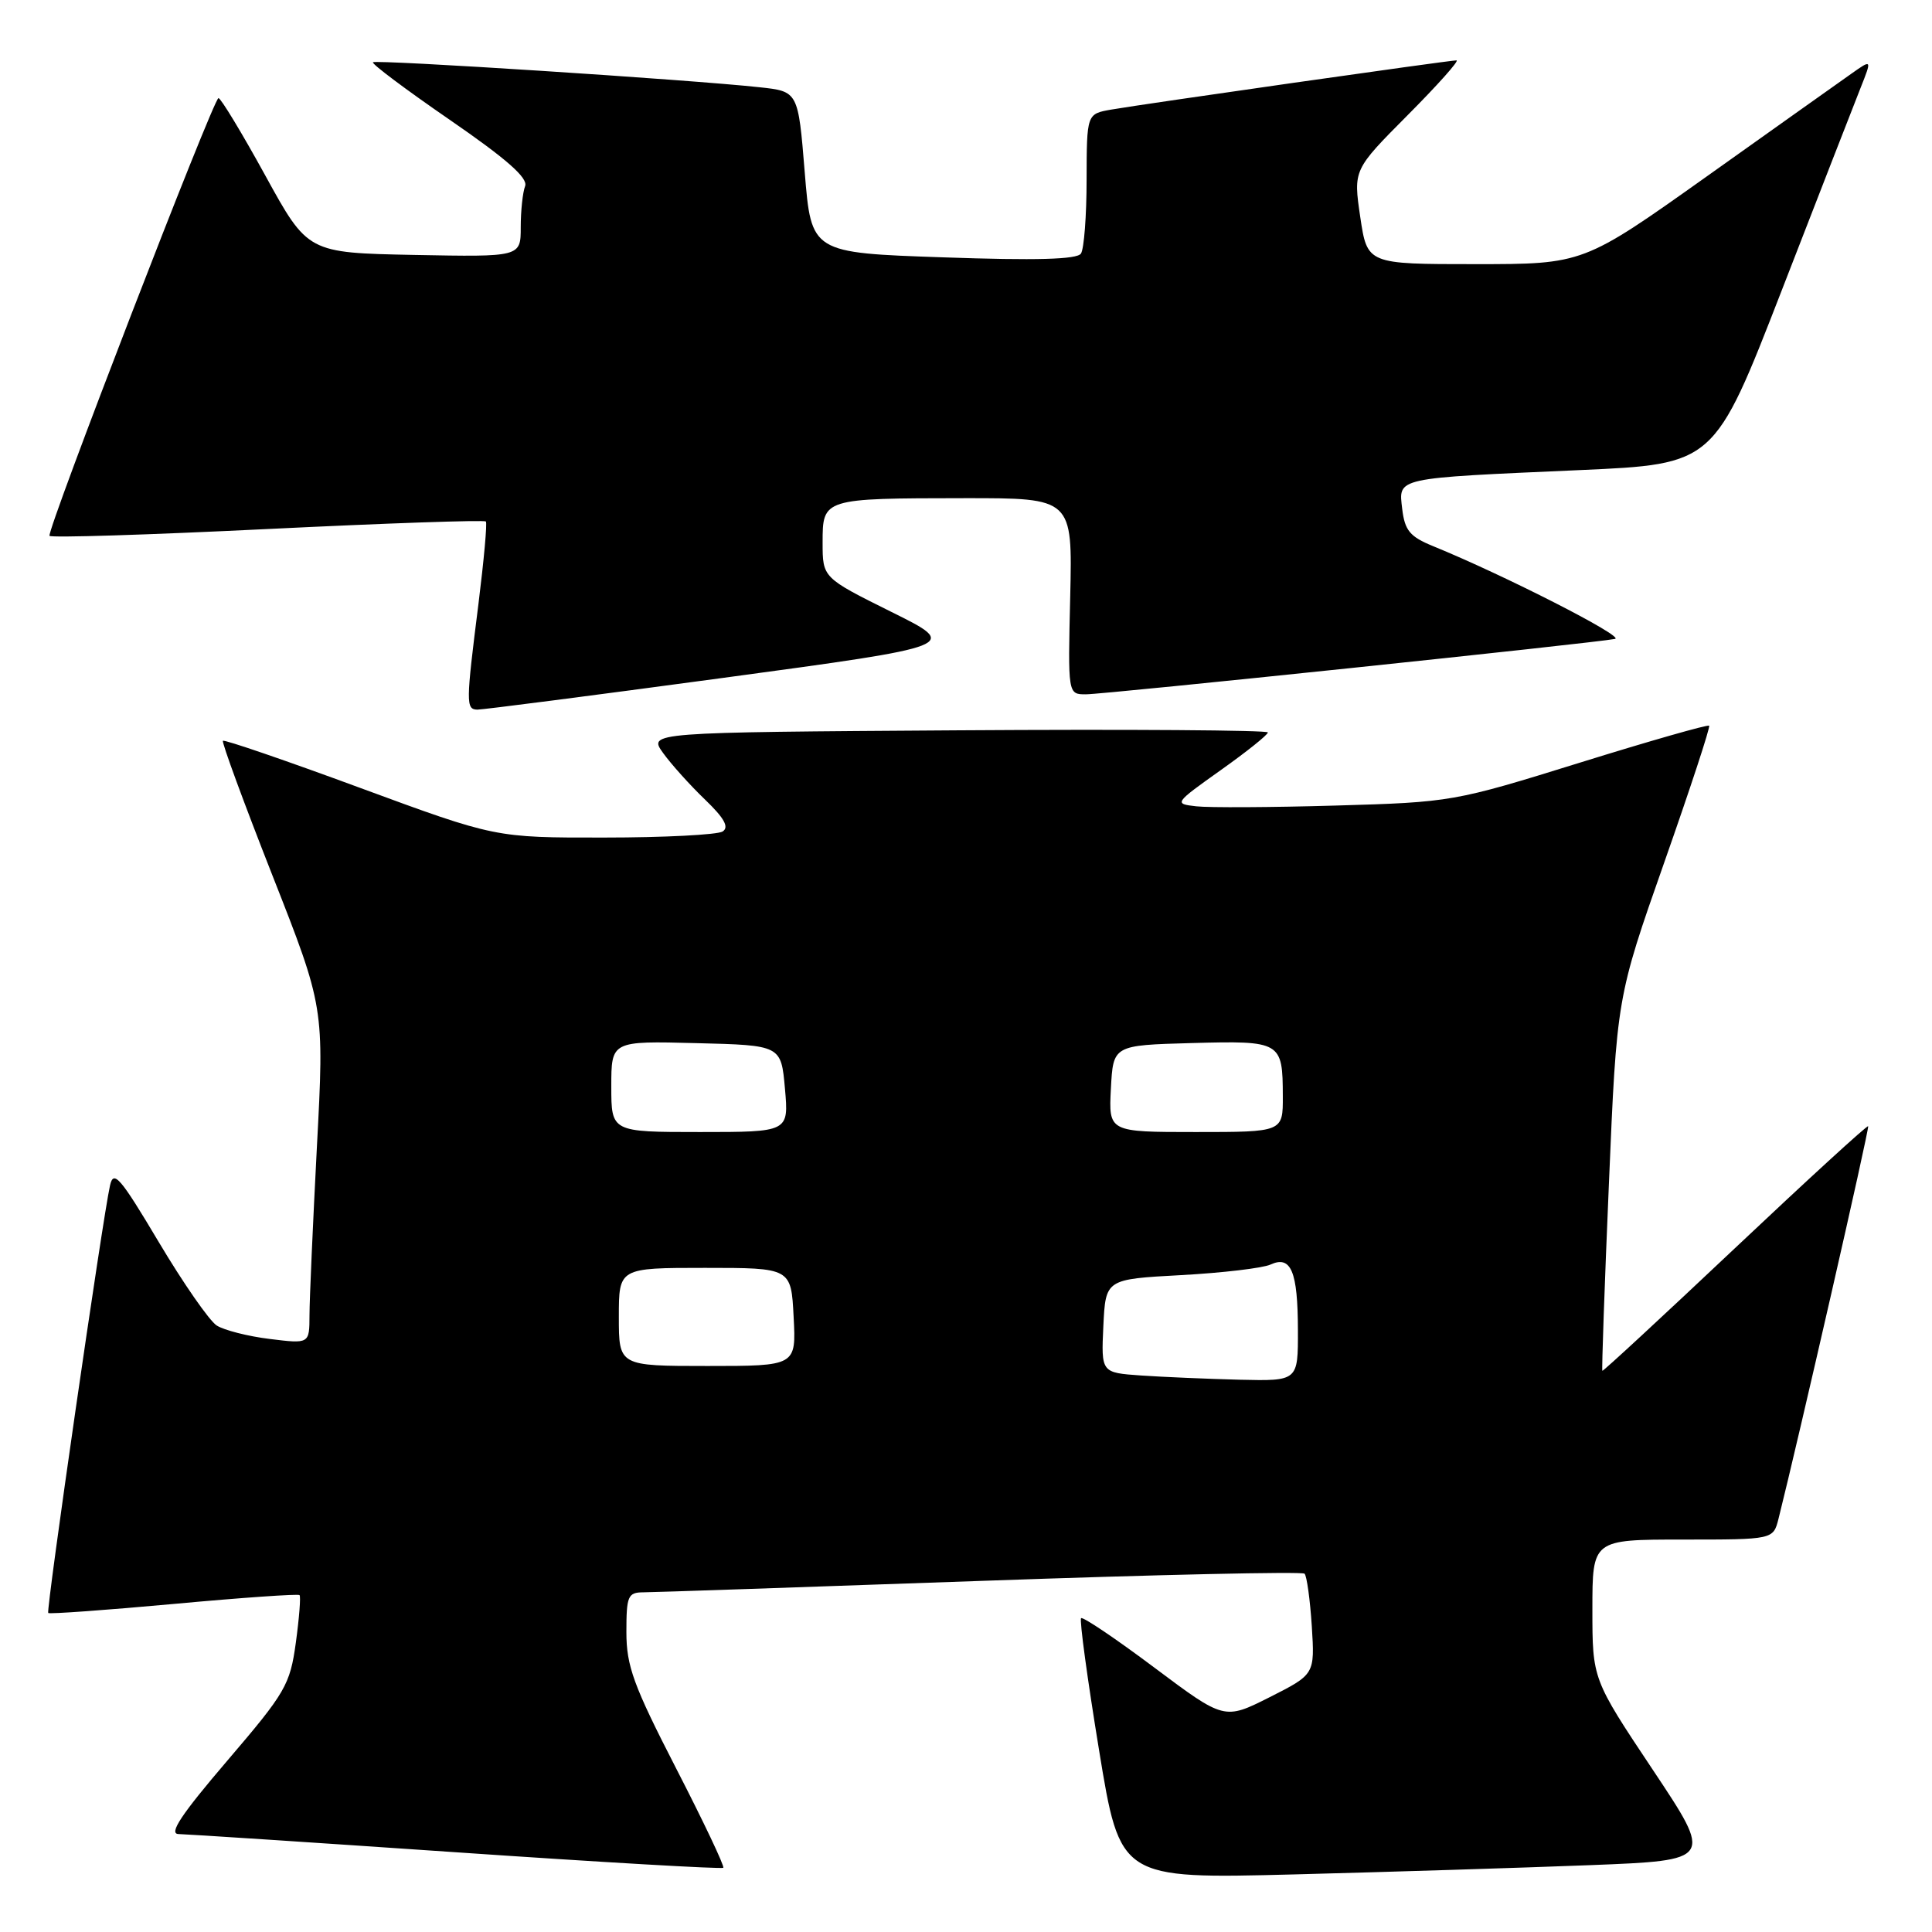 <?xml version="1.0" encoding="UTF-8" standalone="no"?>
<!DOCTYPE svg PUBLIC "-//W3C//DTD SVG 1.1//EN" "http://www.w3.org/Graphics/SVG/1.1/DTD/svg11.dtd" >
<svg xmlns="http://www.w3.org/2000/svg" xmlns:xlink="http://www.w3.org/1999/xlink" version="1.1" viewBox="0 0 256 256">
 <g >
 <path fill="currentColor"
d=" M 210.75 247.14 C 227.00 246.50 227.00 246.50 219.00 234.50 C 211.00 222.50 211.00 222.50 211.00 213.25 C 211.00 204.00 211.00 204.00 222.98 204.00 C 234.96 204.00 234.96 204.00 235.66 201.25 C 238.29 190.78 247.74 149.45 247.54 149.23 C 247.41 149.08 239.47 156.35 229.90 165.38 C 220.33 174.41 212.42 181.73 212.32 181.64 C 212.22 181.55 212.61 170.38 213.19 156.82 C 214.23 132.18 214.23 132.18 220.50 114.34 C 223.95 104.53 226.64 96.35 226.47 96.16 C 226.30 95.98 218.59 98.18 209.33 101.06 C 192.69 106.23 192.33 106.30 177.00 106.74 C 168.47 106.99 160.15 107.03 158.50 106.84 C 155.54 106.50 155.58 106.44 161.75 102.05 C 165.19 99.61 168.00 97.36 168.00 97.05 C 168.00 96.75 149.53 96.62 126.95 96.77 C 85.90 97.04 85.90 97.04 87.86 99.77 C 88.94 101.27 91.44 104.05 93.41 105.94 C 95.99 108.42 96.64 109.61 95.75 110.18 C 95.06 110.61 88.01 110.98 80.07 110.98 C 65.64 111.00 65.64 111.00 47.75 104.41 C 37.91 100.78 29.71 97.97 29.54 98.16 C 29.36 98.35 32.31 106.37 36.09 115.98 C 42.97 133.47 42.97 133.47 41.99 151.98 C 41.46 162.17 41.01 172.20 41.01 174.28 C 41.00 178.07 41.00 178.07 35.75 177.42 C 32.86 177.07 29.70 176.26 28.72 175.64 C 27.74 175.01 24.28 170.03 21.03 164.57 C 15.93 156.00 15.05 154.98 14.58 157.07 C 13.60 161.40 6.08 213.42 6.39 213.73 C 6.56 213.89 14.04 213.35 23.03 212.53 C 32.01 211.70 39.51 211.18 39.69 211.36 C 39.87 211.54 39.65 214.37 39.20 217.66 C 38.43 223.26 37.85 224.26 30.10 233.32 C 24.01 240.44 22.31 243.01 23.66 243.02 C 24.67 243.04 41.25 244.12 60.50 245.44 C 79.75 246.76 95.65 247.68 95.84 247.49 C 96.03 247.30 93.22 241.37 89.59 234.32 C 83.93 223.31 83.00 220.76 83.00 216.25 C 83.00 211.48 83.20 211.00 85.25 210.99 C 86.49 210.99 106.58 210.30 129.90 209.48 C 153.22 208.65 172.55 208.22 172.86 208.52 C 173.16 208.83 173.59 211.95 173.82 215.47 C 174.22 221.86 174.22 221.86 168.23 224.89 C 162.23 227.91 162.23 227.91 152.95 220.96 C 147.84 217.13 143.48 214.19 143.25 214.42 C 143.02 214.65 144.09 222.51 145.63 231.90 C 148.42 248.96 148.42 248.96 171.46 248.37 C 184.13 248.04 201.81 247.49 210.75 247.14 Z  M 95.84 89.82 C 127.19 85.58 127.19 85.58 118.09 81.07 C 109.00 76.55 109.00 76.55 109.00 71.89 C 109.00 66.04 109.03 66.03 127.81 66.01 C 142.11 66.00 142.11 66.00 141.81 79.00 C 141.50 92.00 141.50 92.00 143.88 92.00 C 146.40 92.00 211.45 85.19 214.00 84.66 C 215.34 84.38 199.28 76.19 189.85 72.35 C 186.82 71.11 186.14 70.29 185.80 67.44 C 185.31 63.24 184.67 63.38 209.33 62.29 C 227.15 61.50 227.15 61.50 236.08 38.50 C 240.99 25.85 245.69 13.77 246.53 11.66 C 248.05 7.83 248.05 7.83 245.28 9.79 C 243.75 10.87 235.14 16.98 226.15 23.38 C 209.80 35.00 209.80 35.00 195.49 35.00 C 181.17 35.00 181.17 35.00 180.24 28.75 C 179.32 22.50 179.32 22.50 186.53 15.25 C 190.50 11.26 193.41 8.00 192.99 8.00 C 192.02 8.00 151.56 13.77 147.25 14.52 C 144.00 15.09 144.00 15.09 143.98 23.80 C 143.98 28.58 143.64 33.00 143.23 33.60 C 142.72 34.38 137.26 34.53 125.00 34.10 C 107.50 33.50 107.50 33.50 106.63 22.81 C 105.76 12.11 105.76 12.11 100.63 11.56 C 91.49 10.56 49.80 7.87 49.42 8.25 C 49.21 8.45 53.80 11.89 59.60 15.88 C 67.12 21.06 69.99 23.58 69.58 24.66 C 69.26 25.49 69.00 27.94 69.00 30.11 C 69.00 34.05 69.00 34.05 54.89 33.78 C 40.78 33.50 40.78 33.50 35.15 23.25 C 32.05 17.61 29.26 13.00 28.95 13.00 C 28.29 13.00 6.20 70.25 6.56 71.00 C 6.70 71.28 19.68 70.87 35.42 70.10 C 51.16 69.33 64.19 68.88 64.38 69.10 C 64.57 69.32 64.12 74.22 63.40 80.00 C 61.73 93.21 61.73 93.99 63.25 94.03 C 63.94 94.04 78.61 92.15 95.84 89.82 Z  M 151.20 182.26 C 145.91 181.89 145.91 181.89 146.20 175.70 C 146.50 169.50 146.50 169.50 156.50 168.96 C 162.00 168.66 167.33 168.03 168.35 167.56 C 171.07 166.31 171.97 168.46 171.98 176.25 C 172.00 183.00 172.00 183.00 164.25 182.82 C 159.99 182.71 154.12 182.46 151.20 182.26 Z  M 82.00 174.50 C 82.00 168.00 82.00 168.00 93.41 168.00 C 104.83 168.00 104.83 168.00 105.16 174.50 C 105.50 181.00 105.50 181.00 93.75 181.00 C 82.00 181.00 82.00 181.00 82.00 174.50 Z  M 81.00 143.97 C 81.00 137.93 81.00 137.93 92.25 138.22 C 103.50 138.50 103.50 138.50 104.01 144.25 C 104.52 150.00 104.52 150.00 92.76 150.00 C 81.00 150.00 81.00 150.00 81.00 143.97 Z  M 147.20 144.25 C 147.50 138.50 147.50 138.50 157.92 138.21 C 169.77 137.89 169.96 138.00 169.98 145.25 C 170.00 150.00 170.00 150.00 158.45 150.00 C 146.90 150.00 146.90 150.00 147.20 144.25 Z "/>
</g>
</svg>